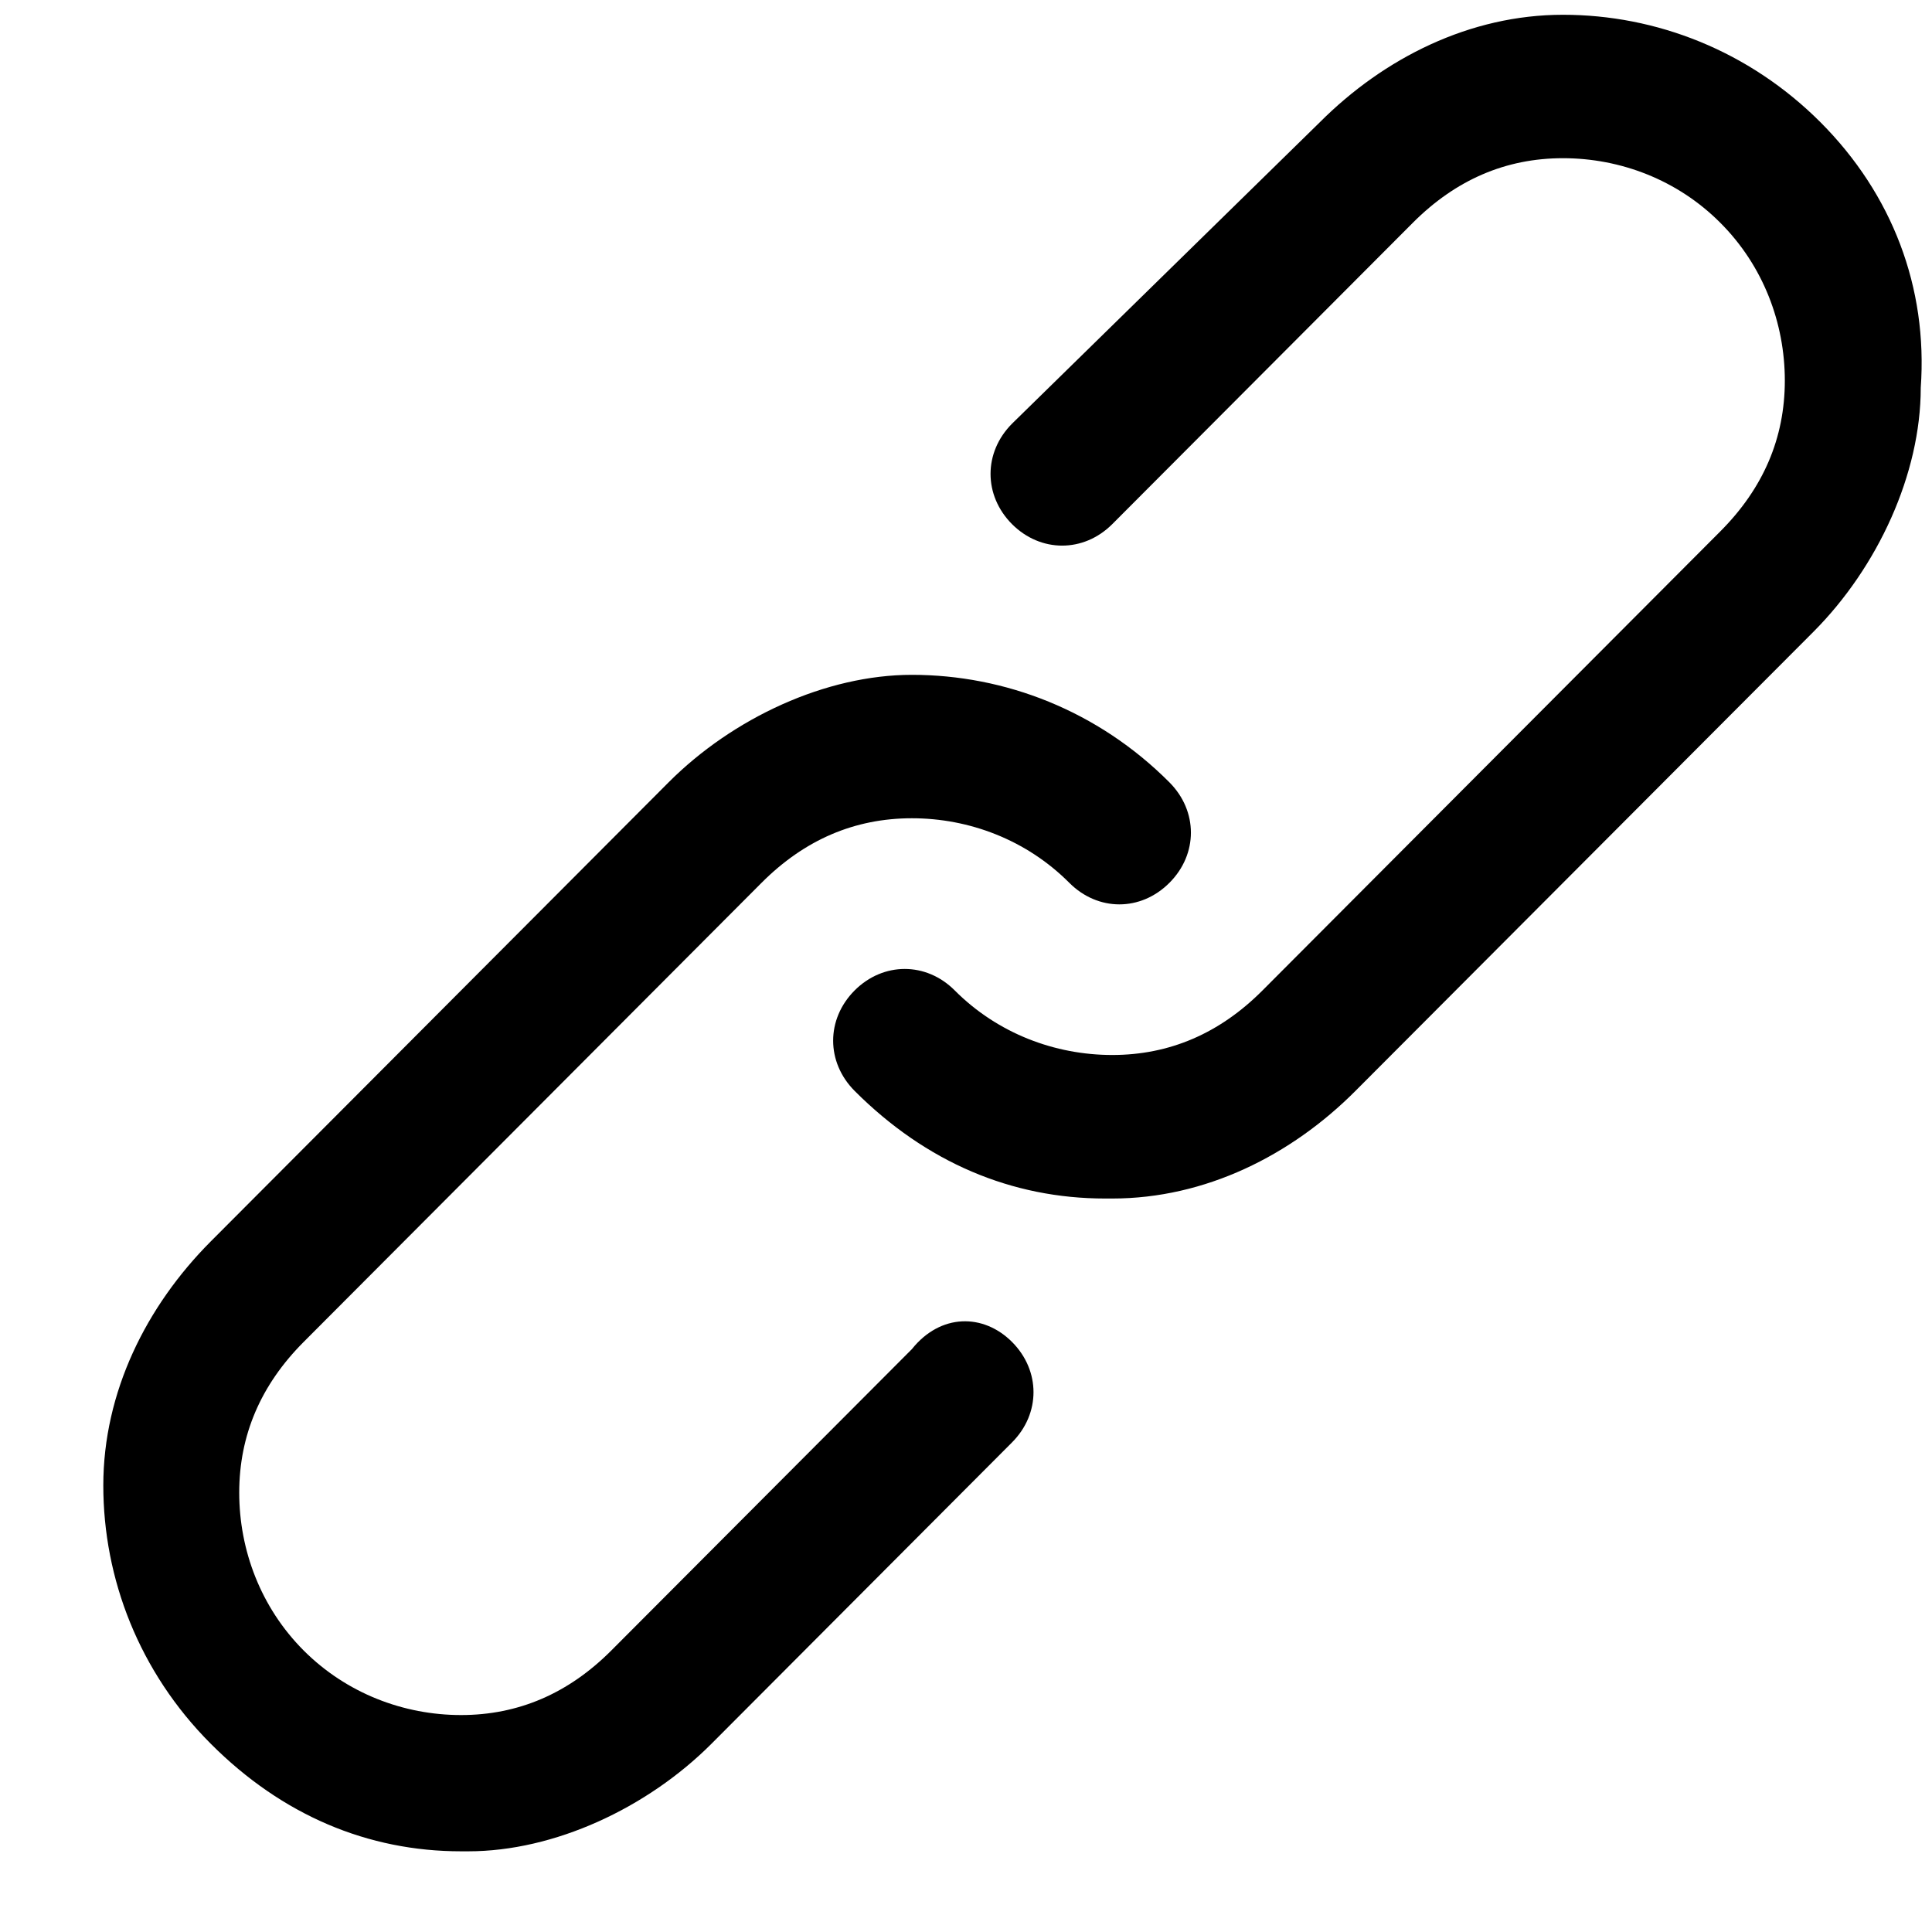 <?xml version="1.0" encoding="UTF-8"?>
<svg width="17px" height="17px" viewBox="0 0 17 17" version="1.1" xmlns="http://www.w3.org/2000/svg" xmlns:xlink="http://www.w3.org/1999/xlink">
    <!-- Generator: Sketch 55.2 (78181) - https://sketchapp.com -->
    <title>Link</title>
    <desc>Created with Sketch.</desc>
    <g id="Page-1" stroke="none" stroke-width="1" fill="none" fill-rule="evenodd">
        <g id="Editor-Tab" transform="translate(-1138, -120)" fill="#000000" fill-rule="nonzero">
            <path d="M1146.905,131.808 C1147.157,132.061 1147.157,132.439 1146.905,132.692 L1144.261,135.343 C1143.694,135.911 1142.876,136.29 1142.12,136.29 C1142.12,136.29 1142.057,136.29 1142.057,136.29 C1141.239,136.29 1140.483,135.974 1139.854,135.343 C1139.224,134.712 1138.909,133.891 1138.909,133.071 C1138.909,132.25 1139.287,131.493 1139.854,130.924 L1143.883,126.884 C1144.45,126.316 1145.268,125.938 1146.024,125.938 C1146.842,125.938 1147.661,126.253 1148.29,126.884 C1148.542,127.137 1148.542,127.516 1148.29,127.768 C1148.038,128.021 1147.661,128.021 1147.409,127.768 C1147.031,127.389 1146.527,127.2 1146.024,127.2 C1145.52,127.2 1145.079,127.389 1144.701,127.768 L1140.672,131.808 C1140.294,132.187 1140.105,132.629 1140.105,133.134 C1140.105,133.639 1140.294,134.144 1140.672,134.523 C1141.05,134.901 1141.553,135.091 1142.057,135.091 C1142.561,135.091 1143.002,134.901 1143.379,134.523 L1146.024,131.871 C1146.276,131.556 1146.653,131.556 1146.905,131.808 Z M1154.02,121.077 C1153.39,120.446 1152.572,120.13 1151.753,120.13 C1150.935,120.13 1150.179,120.509 1149.612,121.077 L1146.905,123.728 C1146.653,123.981 1146.653,124.359 1146.905,124.612 C1147.157,124.864 1147.535,124.864 1147.787,124.612 L1150.431,121.961 C1150.809,121.582 1151.249,121.392 1151.753,121.392 C1152.257,121.392 1152.761,121.582 1153.138,121.961 C1153.516,122.339 1153.705,122.844 1153.705,123.349 C1153.705,123.854 1153.516,124.296 1153.138,124.675 L1149.109,128.715 C1148.731,129.094 1148.29,129.283 1147.787,129.283 C1147.283,129.283 1146.779,129.094 1146.401,128.715 C1146.15,128.463 1145.772,128.463 1145.52,128.715 C1145.268,128.968 1145.268,129.346 1145.52,129.599 C1146.15,130.23 1146.905,130.546 1147.724,130.546 C1147.724,130.546 1147.787,130.546 1147.787,130.546 C1148.605,130.546 1149.361,130.167 1149.927,129.599 L1153.957,125.559 C1154.523,124.991 1154.901,124.17 1154.901,123.412 C1154.964,122.529 1154.649,121.708 1154.02,121.077 Z" id="Link"></path>
        </g>
    </g>
</svg>